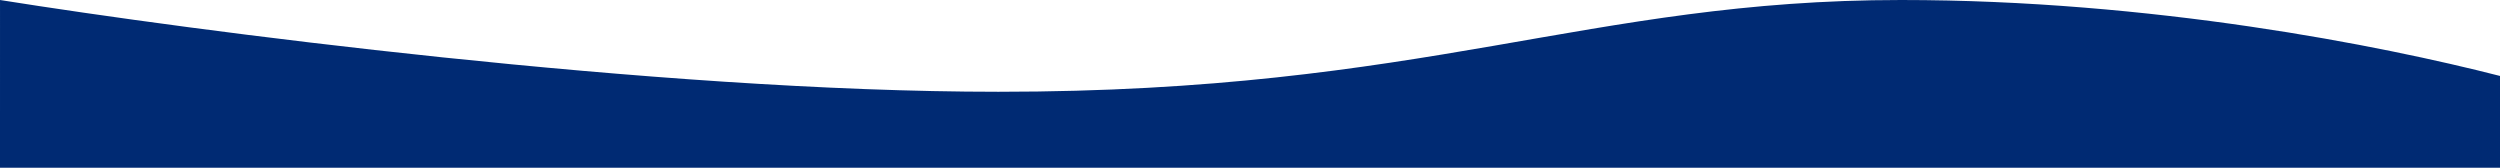 <svg width="790" height="53" viewBox="0 0 790 53" fill="none" xmlns="http://www.w3.org/2000/svg">
<path d="M315.483 29C207.068 29 60.631 9.667 0.004 0L0 53H790V24C752.257 14.333 679.954 0 600.783 0C501.82 0 451.001 29 315.483 29Z" fill="#002A73"/>
</svg>
